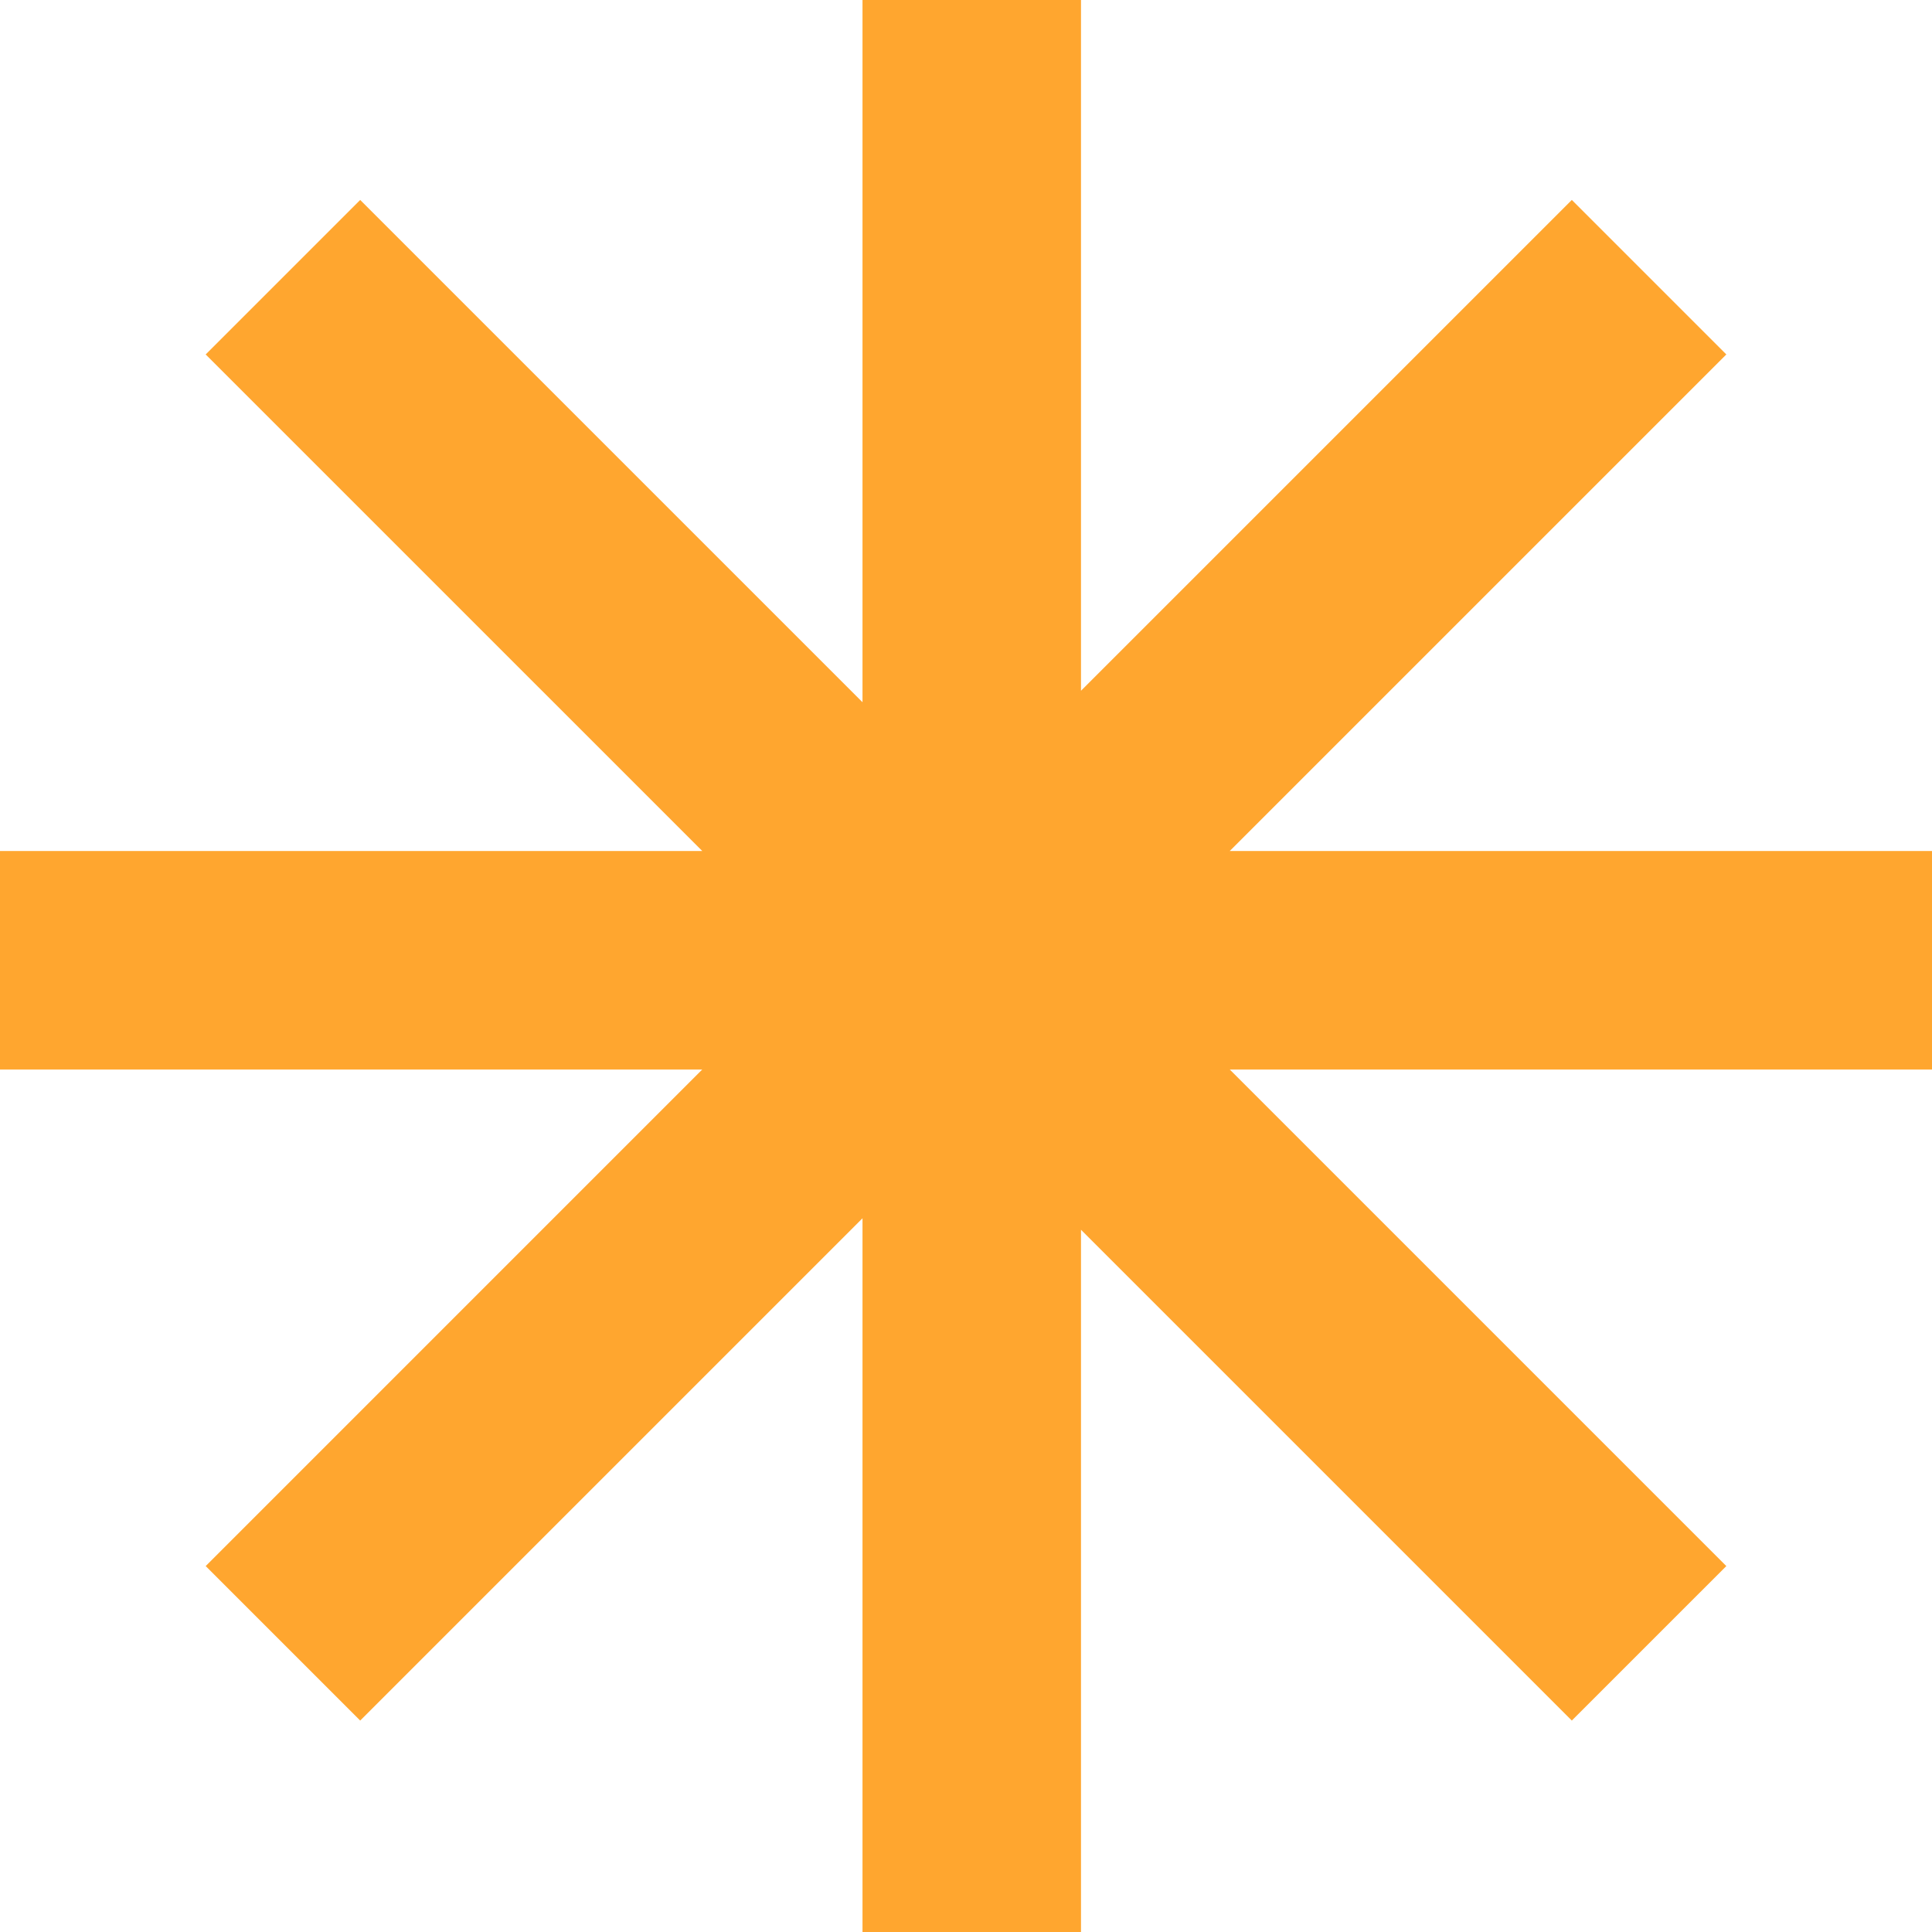 <svg width="187" height="187" viewBox="0 0 187 187" fill="none" xmlns="http://www.w3.org/2000/svg">
<path fill-rule="evenodd" clip-rule="evenodd" d="M104.631 0H83.483V67.97L34.863 19.353L19.909 34.307L67.972 82.368H0V103.517H67.971L19.909 151.581L34.863 166.535L83.483 117.915V187H104.631V119.03L152.138 166.535L167.092 151.581L119.029 103.517H187V82.368H119.029L167.092 34.307L152.138 19.353L104.631 66.858V0Z" fill="#FFA62F"/>
</svg>
